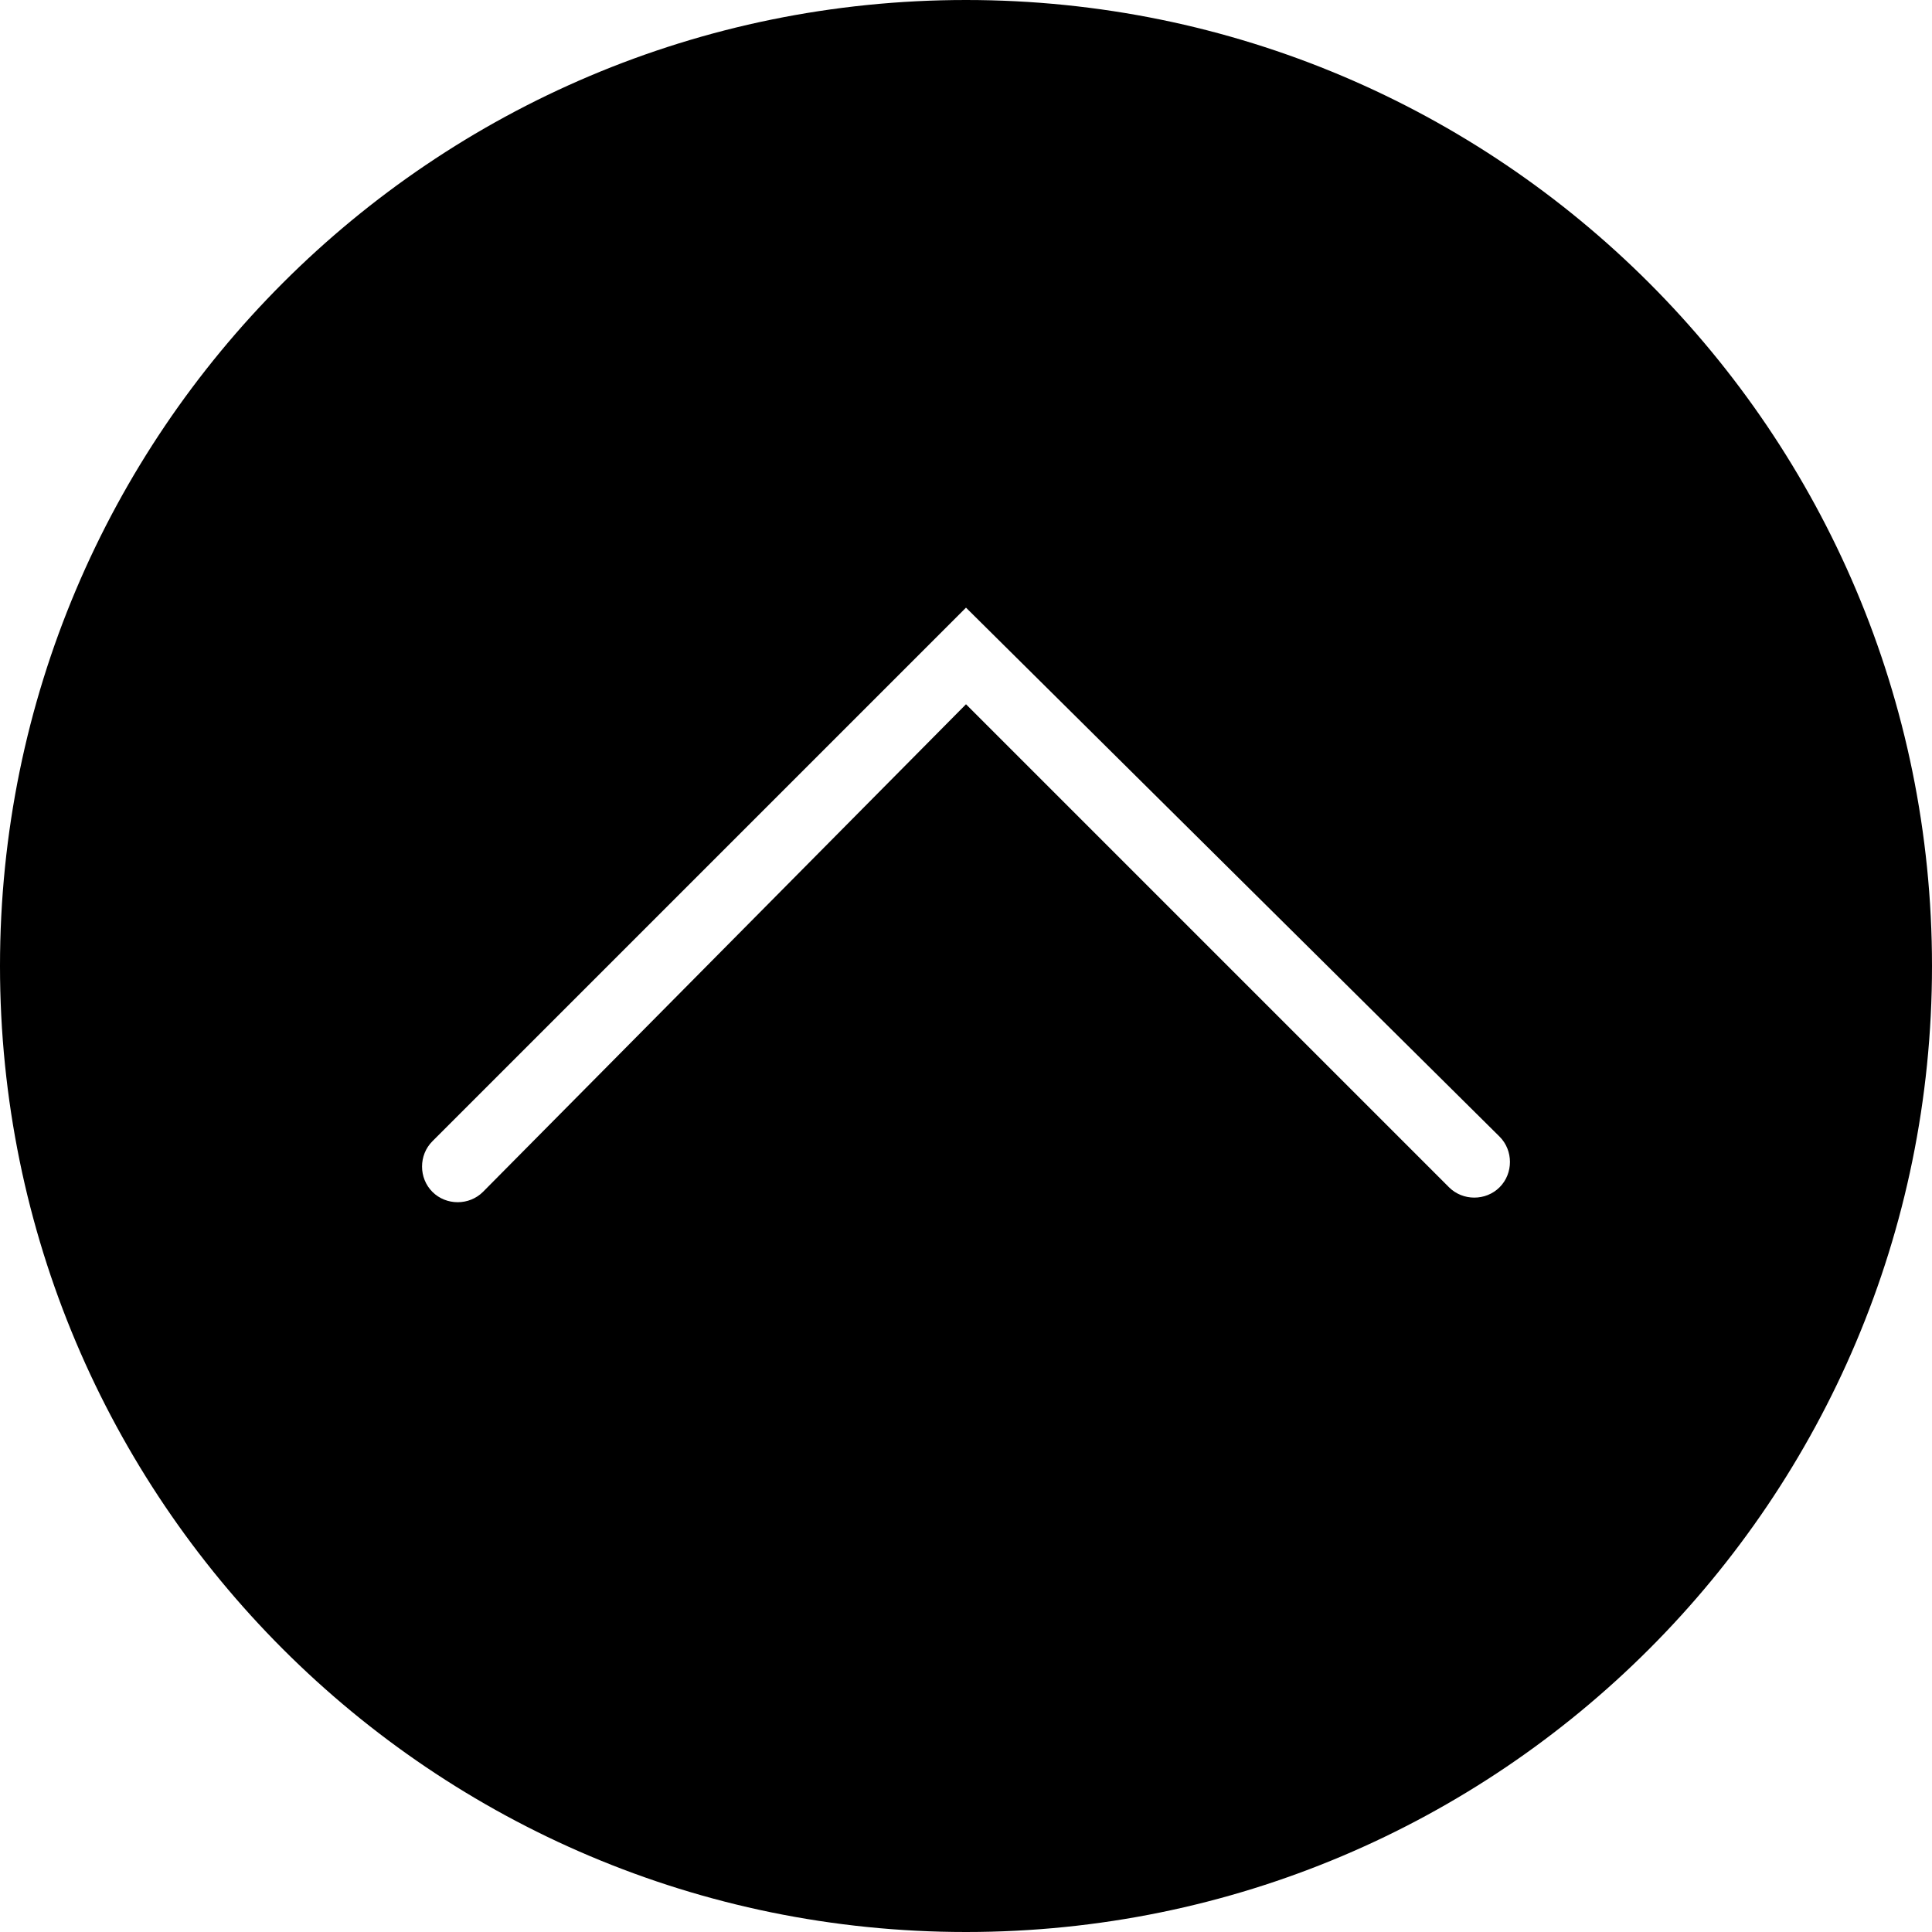 <?xml version="1.0" encoding="utf-8"?>
<!-- Generator: Adobe Illustrator 26.0.3, SVG Export Plug-In . SVG Version: 6.00 Build 0)  -->
<svg version="1.1" id="Layer_1" xmlns="http://www.w3.org/2000/svg" xmlns:xlink="http://www.w3.org/1999/xlink" x="0px" y="0px"
	 viewBox="0 0 42 42" style="enable-background:new 0 0 42 42;" xml:space="preserve">
<style type="text/css">
	.st0{fill:none;stroke:#FFFFFF;stroke-width:1.5;stroke-miterlimit:10;}
	.st1{fill:none;stroke:#FFFFFF;stroke-width:1.5;stroke-linecap:round;stroke-miterlimit:10;}
	.st2{fill:#616161;}
</style>
<g>
	<rect x="-36.7" y="64.8" className="st0" width="20.2" height="12.8"/>
	<polyline className="st0" points="-41,61.6 -26.6,72.1 -12.1,61.6 	"/>
</g>
<polyline className="st1" points="9.9,64 21,72.1 32.1,64 "/>
<path className="st2" d="M0,21C0,9.4,9.4,0,21,0s21,9.4,21,21s-9.4,21-21,21S0,32.6,0,21z M9.4,24.81c-0.3,0.3-0.3,0.8,0,1.1
	s0.8,0.3,1.1,0L21,15.31l10.5,10.5c0.3,0.3,0.8,0.3,1.1,0s0.3-0.8,0-1.1L21,13.21L9.4,24.81z"/>
<polyline className="st1" points="-15.5,17.9 -26.6,28.9 -37.6,17.9 "/>
</svg>
